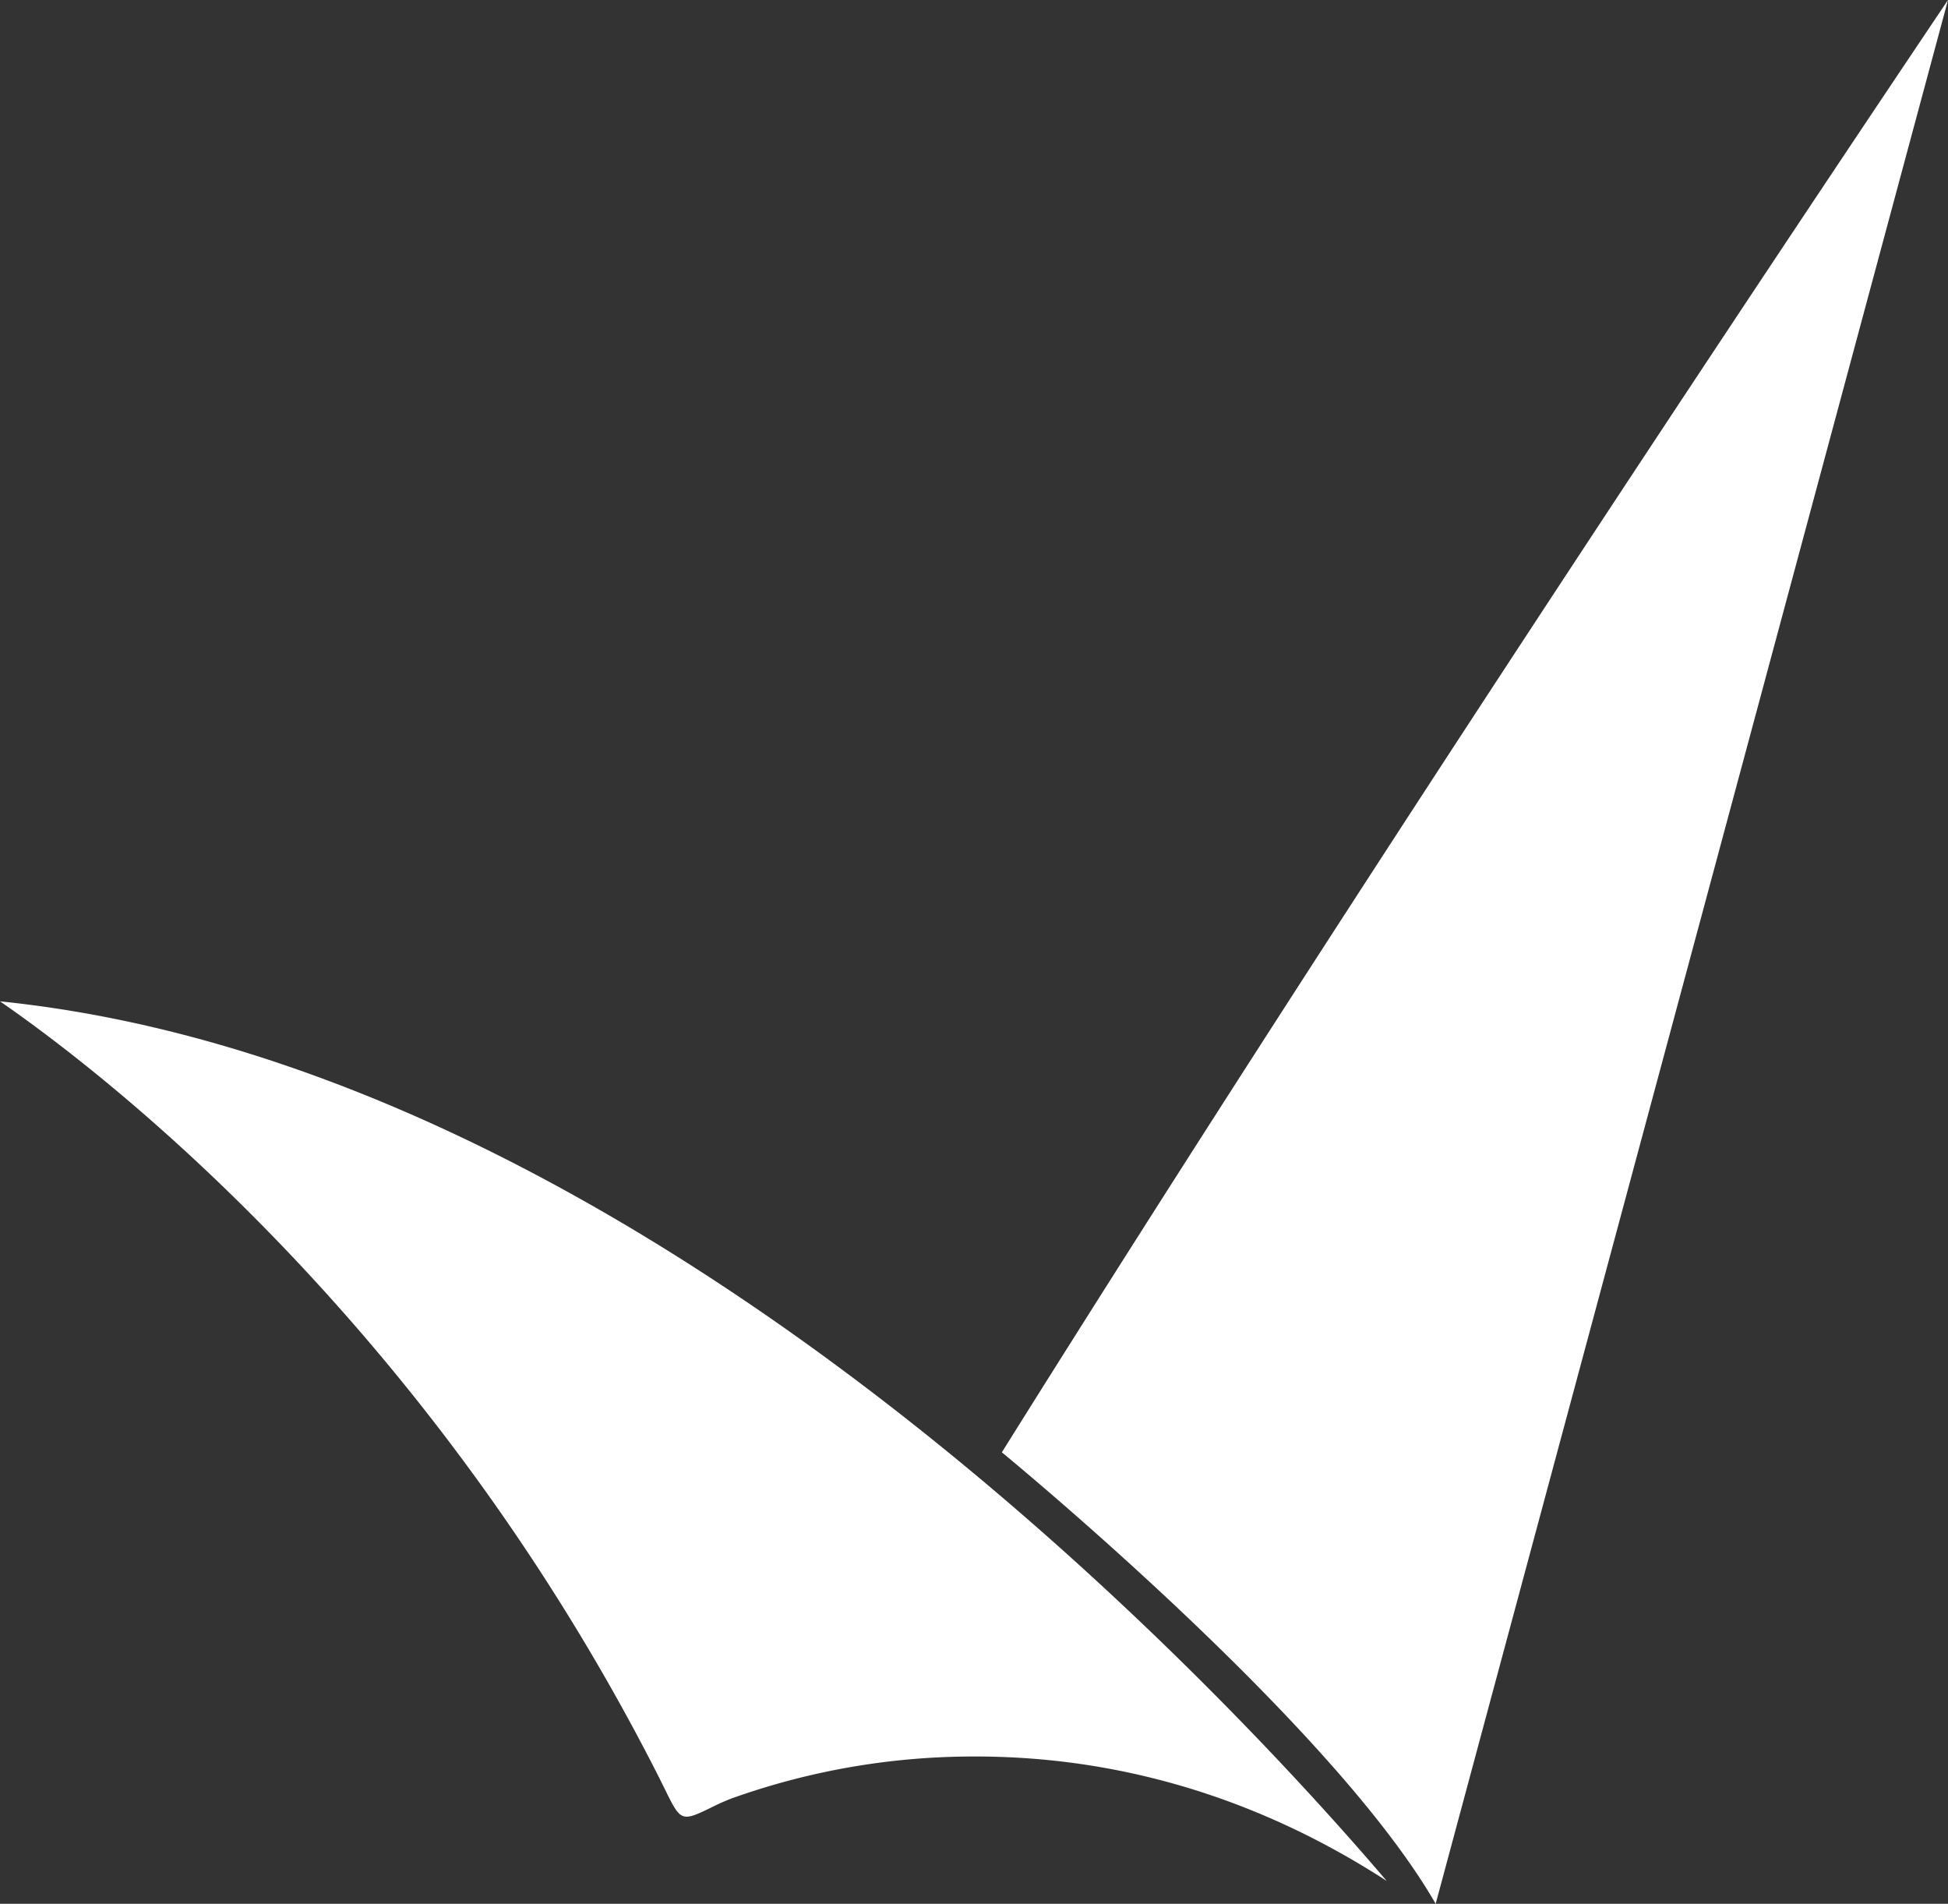 <svg xmlns="http://www.w3.org/2000/svg" viewBox="0 0 400 390.84"><rect x="0" y="0" width="400" height="390.84" fill="#333333" stroke="none"/><g data-name="Layer 2"><path d="M205.72 298.15c9.89 8.18 69.16 58.06 89.08 92.69L400 0c-24.93 37.07-117.29 175.06-194.28 298.15zm-5.33 62.45c24.06 0 53.76 5.72 84.36 25.55C251.67 347.36 133 219.15 0 205.57c20.74 14.31 87.62 65.48 135.09 158.86.5 1 .95 1.91 1.37 2.75 3.39 6.91 3.39 6.91 10 3.69a41.63 41.63 0 0 1 3.87-1.7 147.53 147.53 0 0 1 50.06-8.57z" fill="#fff" data-name="Layer 1"/></g></svg>
